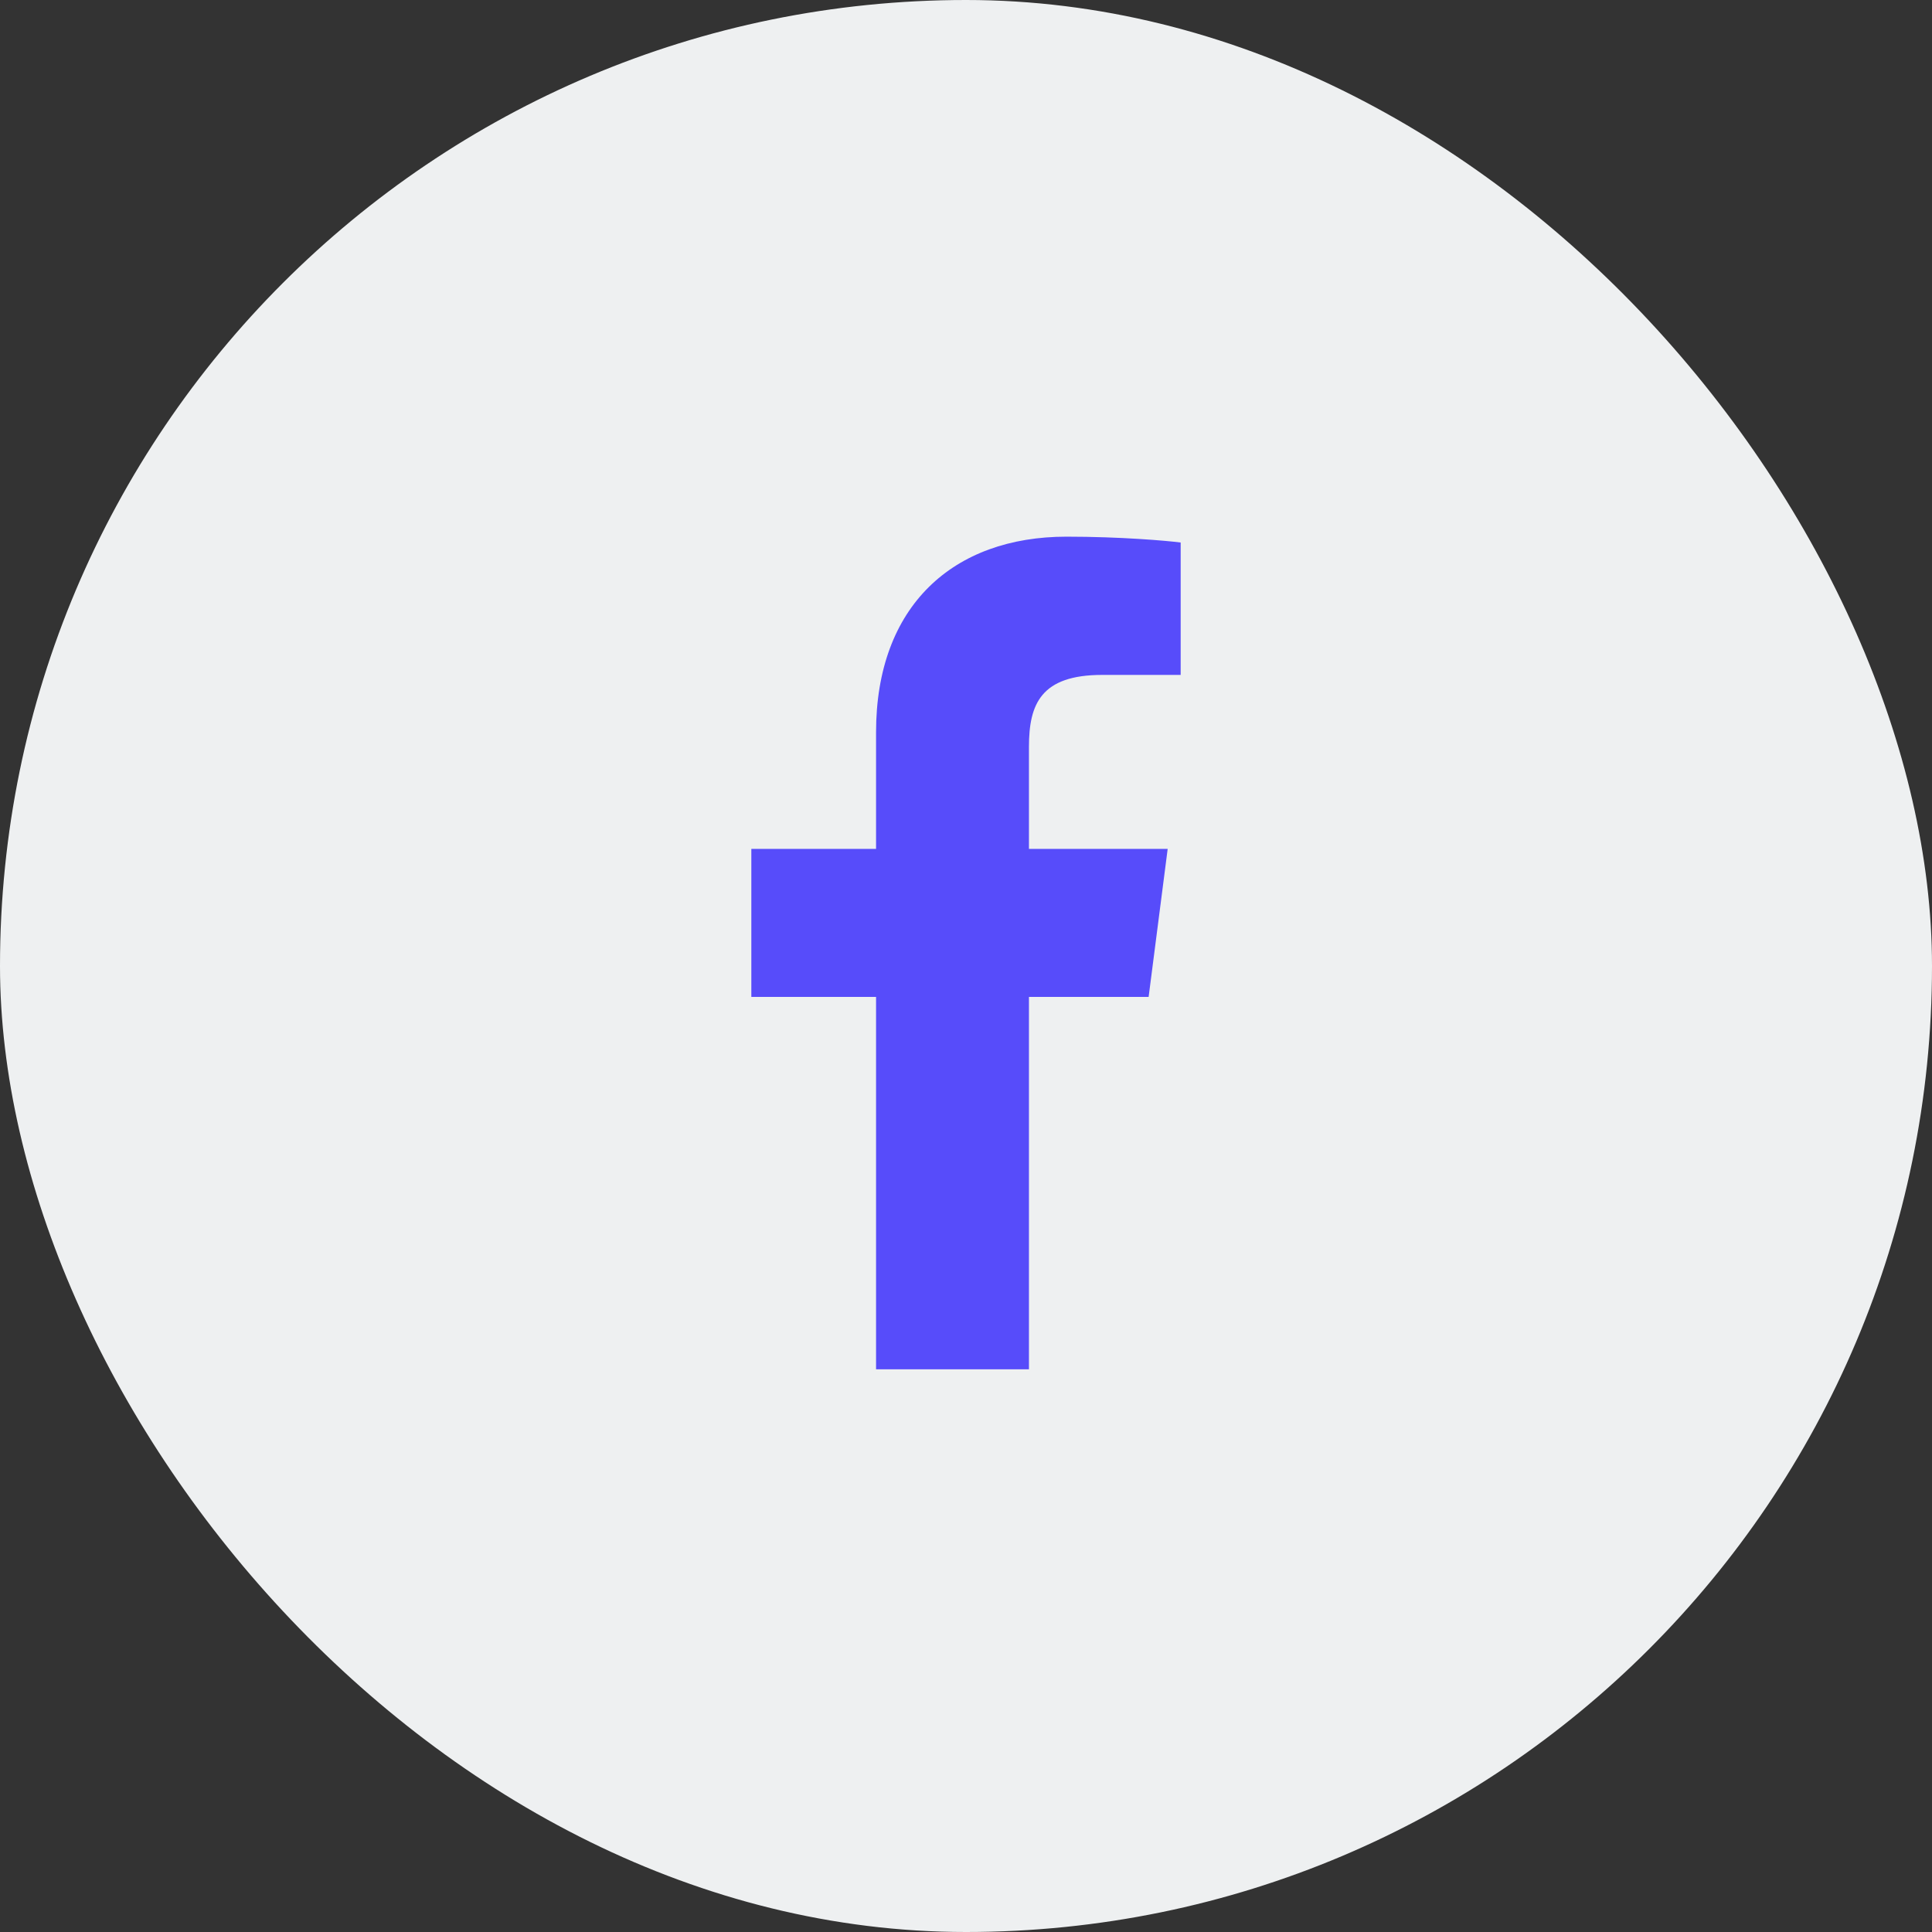 <svg xmlns="http://www.w3.org/2000/svg" width="36" height="36" viewBox="0 0 36 36">
  <rect x="0" y="0" width="36" height="36" fill="#333333" stroke="none"/>
  <g fill="none" fill-rule="evenodd">
    <rect width="36" height="36" fill="#EEF0F1" rx="18"/>
    <path fill="#574CFA" fill-rule="nonzero" d="M2.324,15.515 L2.324,8.576 L0,8.576 L0,5.818 L2.324,5.818 L2.324,3.645 C2.324,1.285 3.767,0 5.873,0 C6.882,0 7.748,0.076 8,0.109 L8,2.576 L6.539,2.576 C5.394,2.576 5.173,3.121 5.173,3.918 L5.173,5.818 L7.758,5.818 L7.403,8.576 L5.173,8.576 L5.173,15.515" transform="translate(14 10)"/>
  </g>
</svg>

